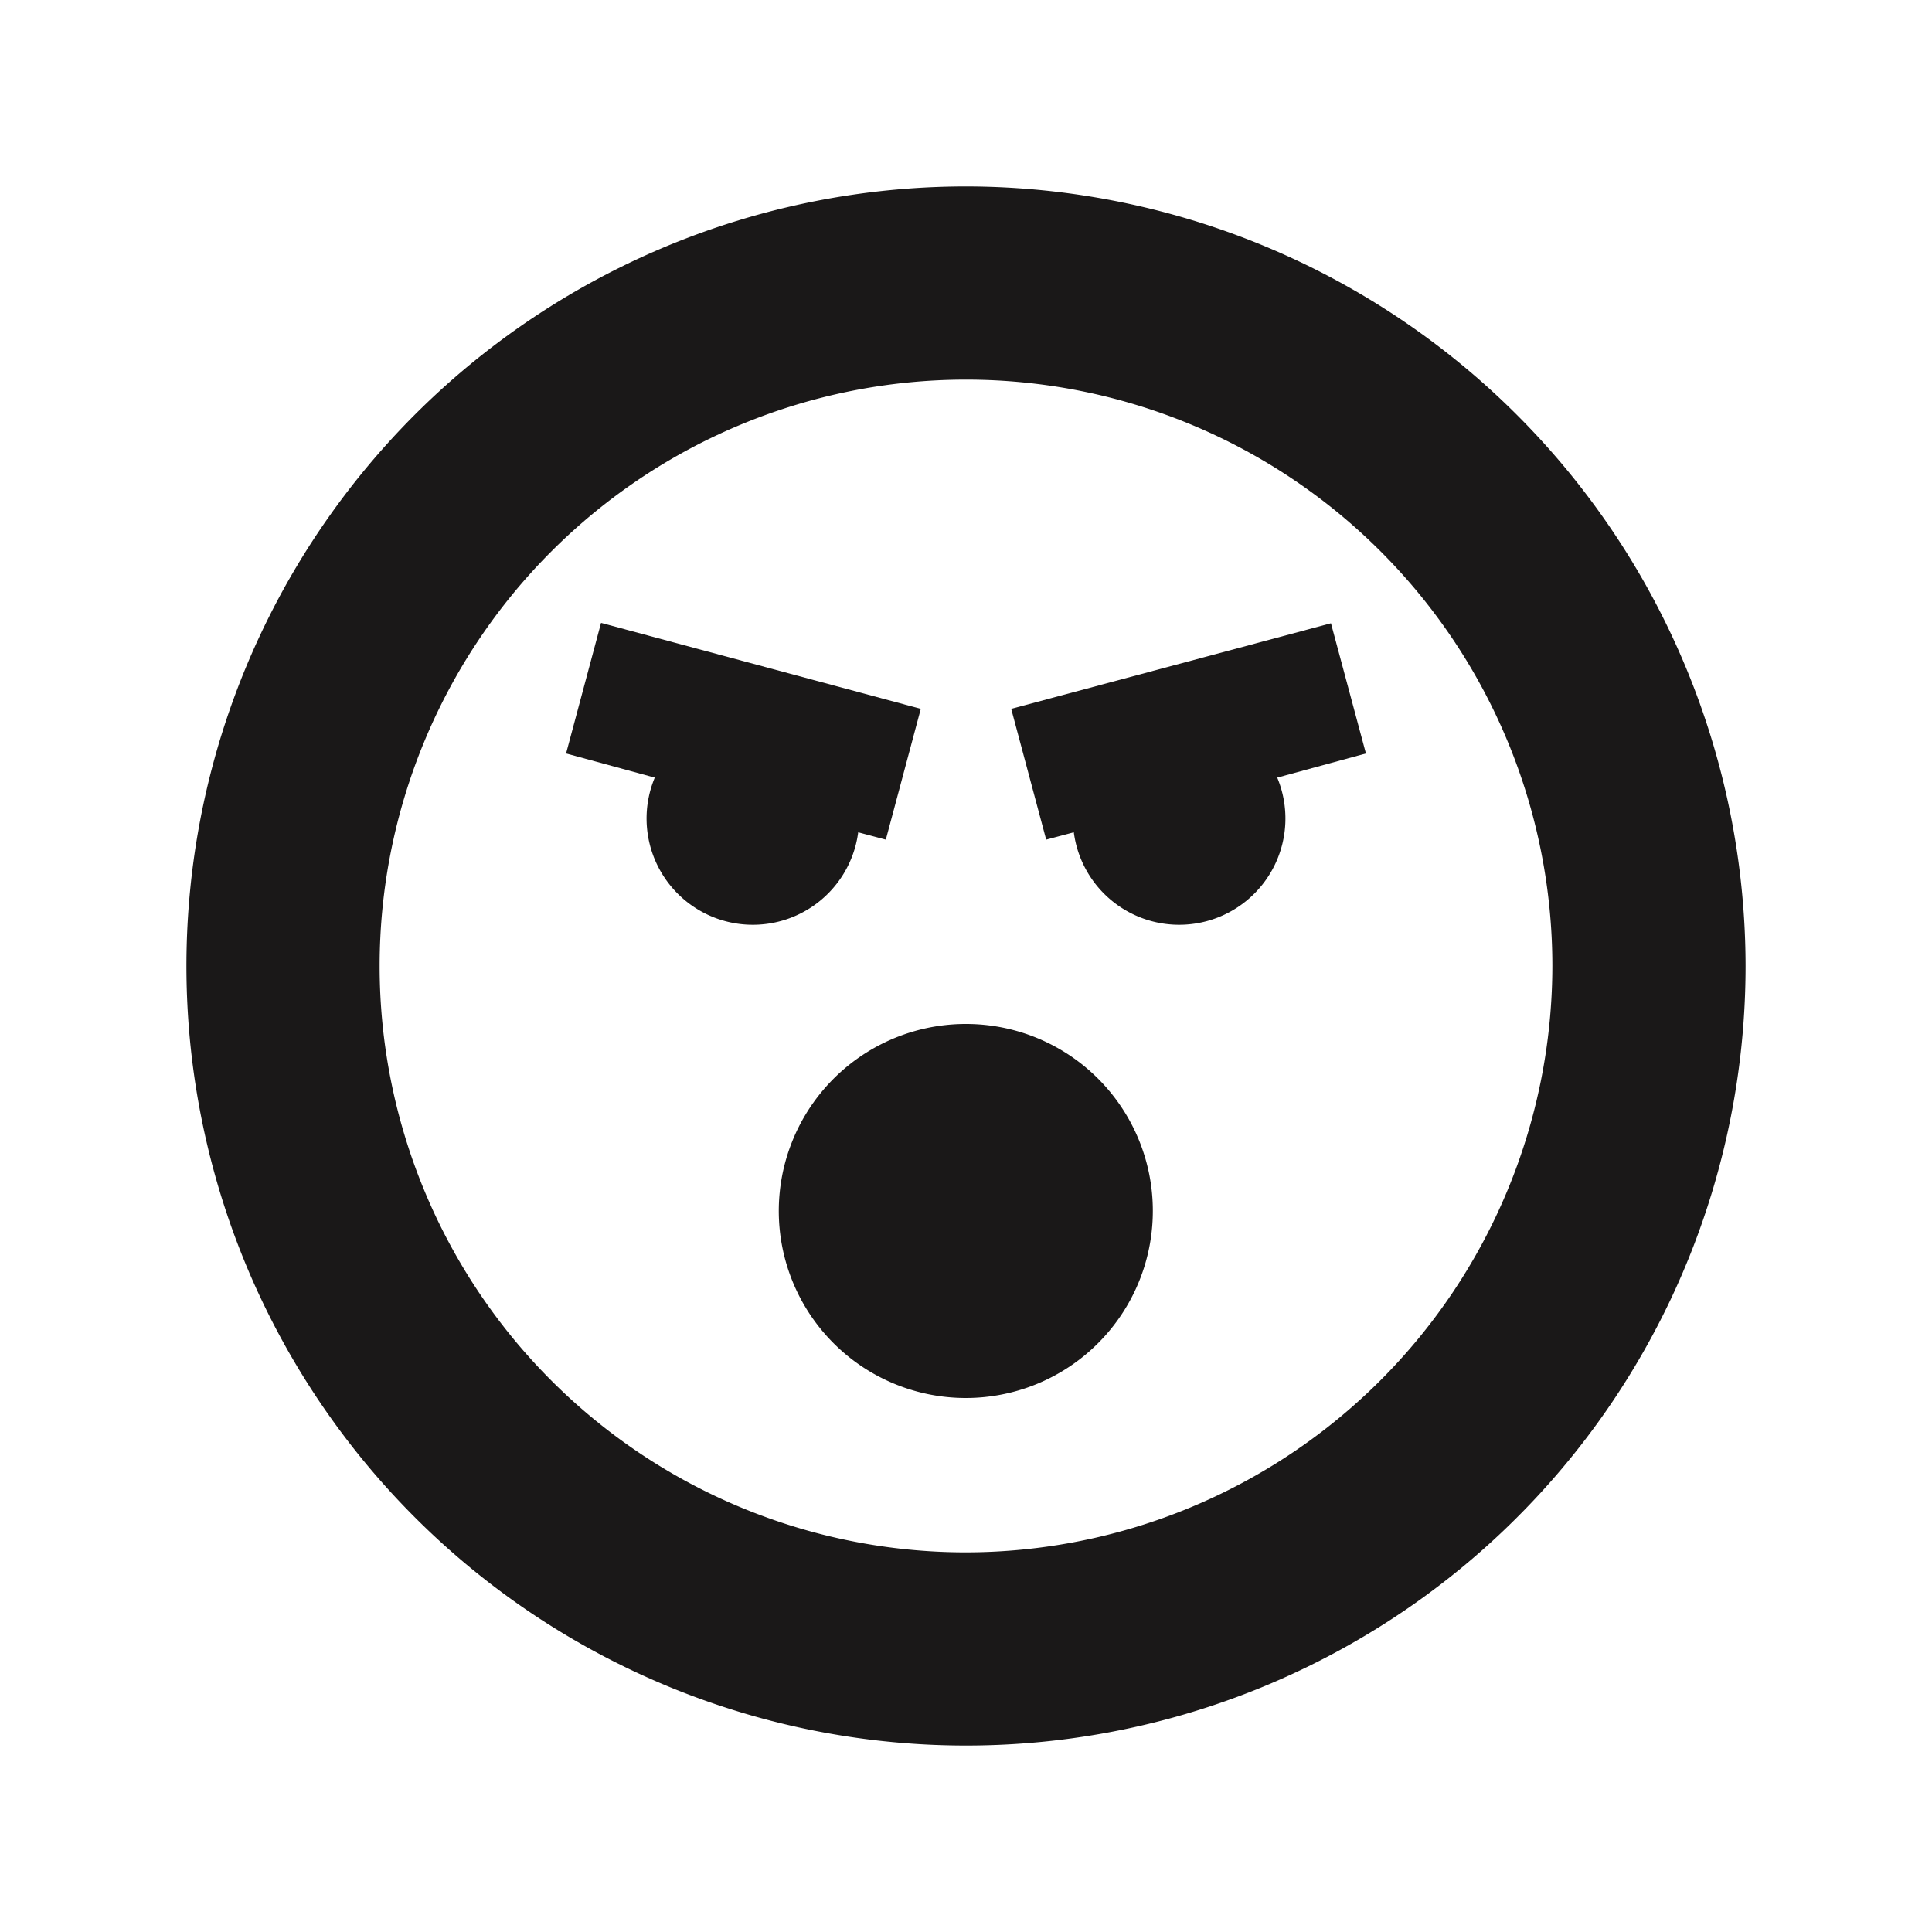 <?xml version="1.0" ?><svg data-name="Layer 1" id="Layer_1" viewBox="0 0 100 100" xmlns="http://www.w3.org/2000/svg"><defs><style>.cls-1{fill:#1a1818;}</style></defs><title/><path class="cls-1" d="M50,9.65A40.35,40.35,0,1,0,90.35,50,40.39,40.39,0,0,0,50,9.65Zm0,70.7A30.35,30.35,0,1,1,80.35,50,30.39,30.39,0,0,1,50,80.35Z"/><path class="cls-1" d="M47.66,36.69l-1.81,6.77-1.43-.38a5.5,5.5,0,1,1-10.53-2.83L29.3,39l1.81-6.76Z"/><path class="cls-1" d="M66.11,40.25a5.5,5.5,0,1,1-10.53,2.83l-1.43.38-1.81-6.77,16.55-4.43L70.7,39Z"/><path class="cls-1" d="M59.67,62.67A9.68,9.68,0,1,1,50,53,9.67,9.67,0,0,1,59.67,62.67Z"/></svg>